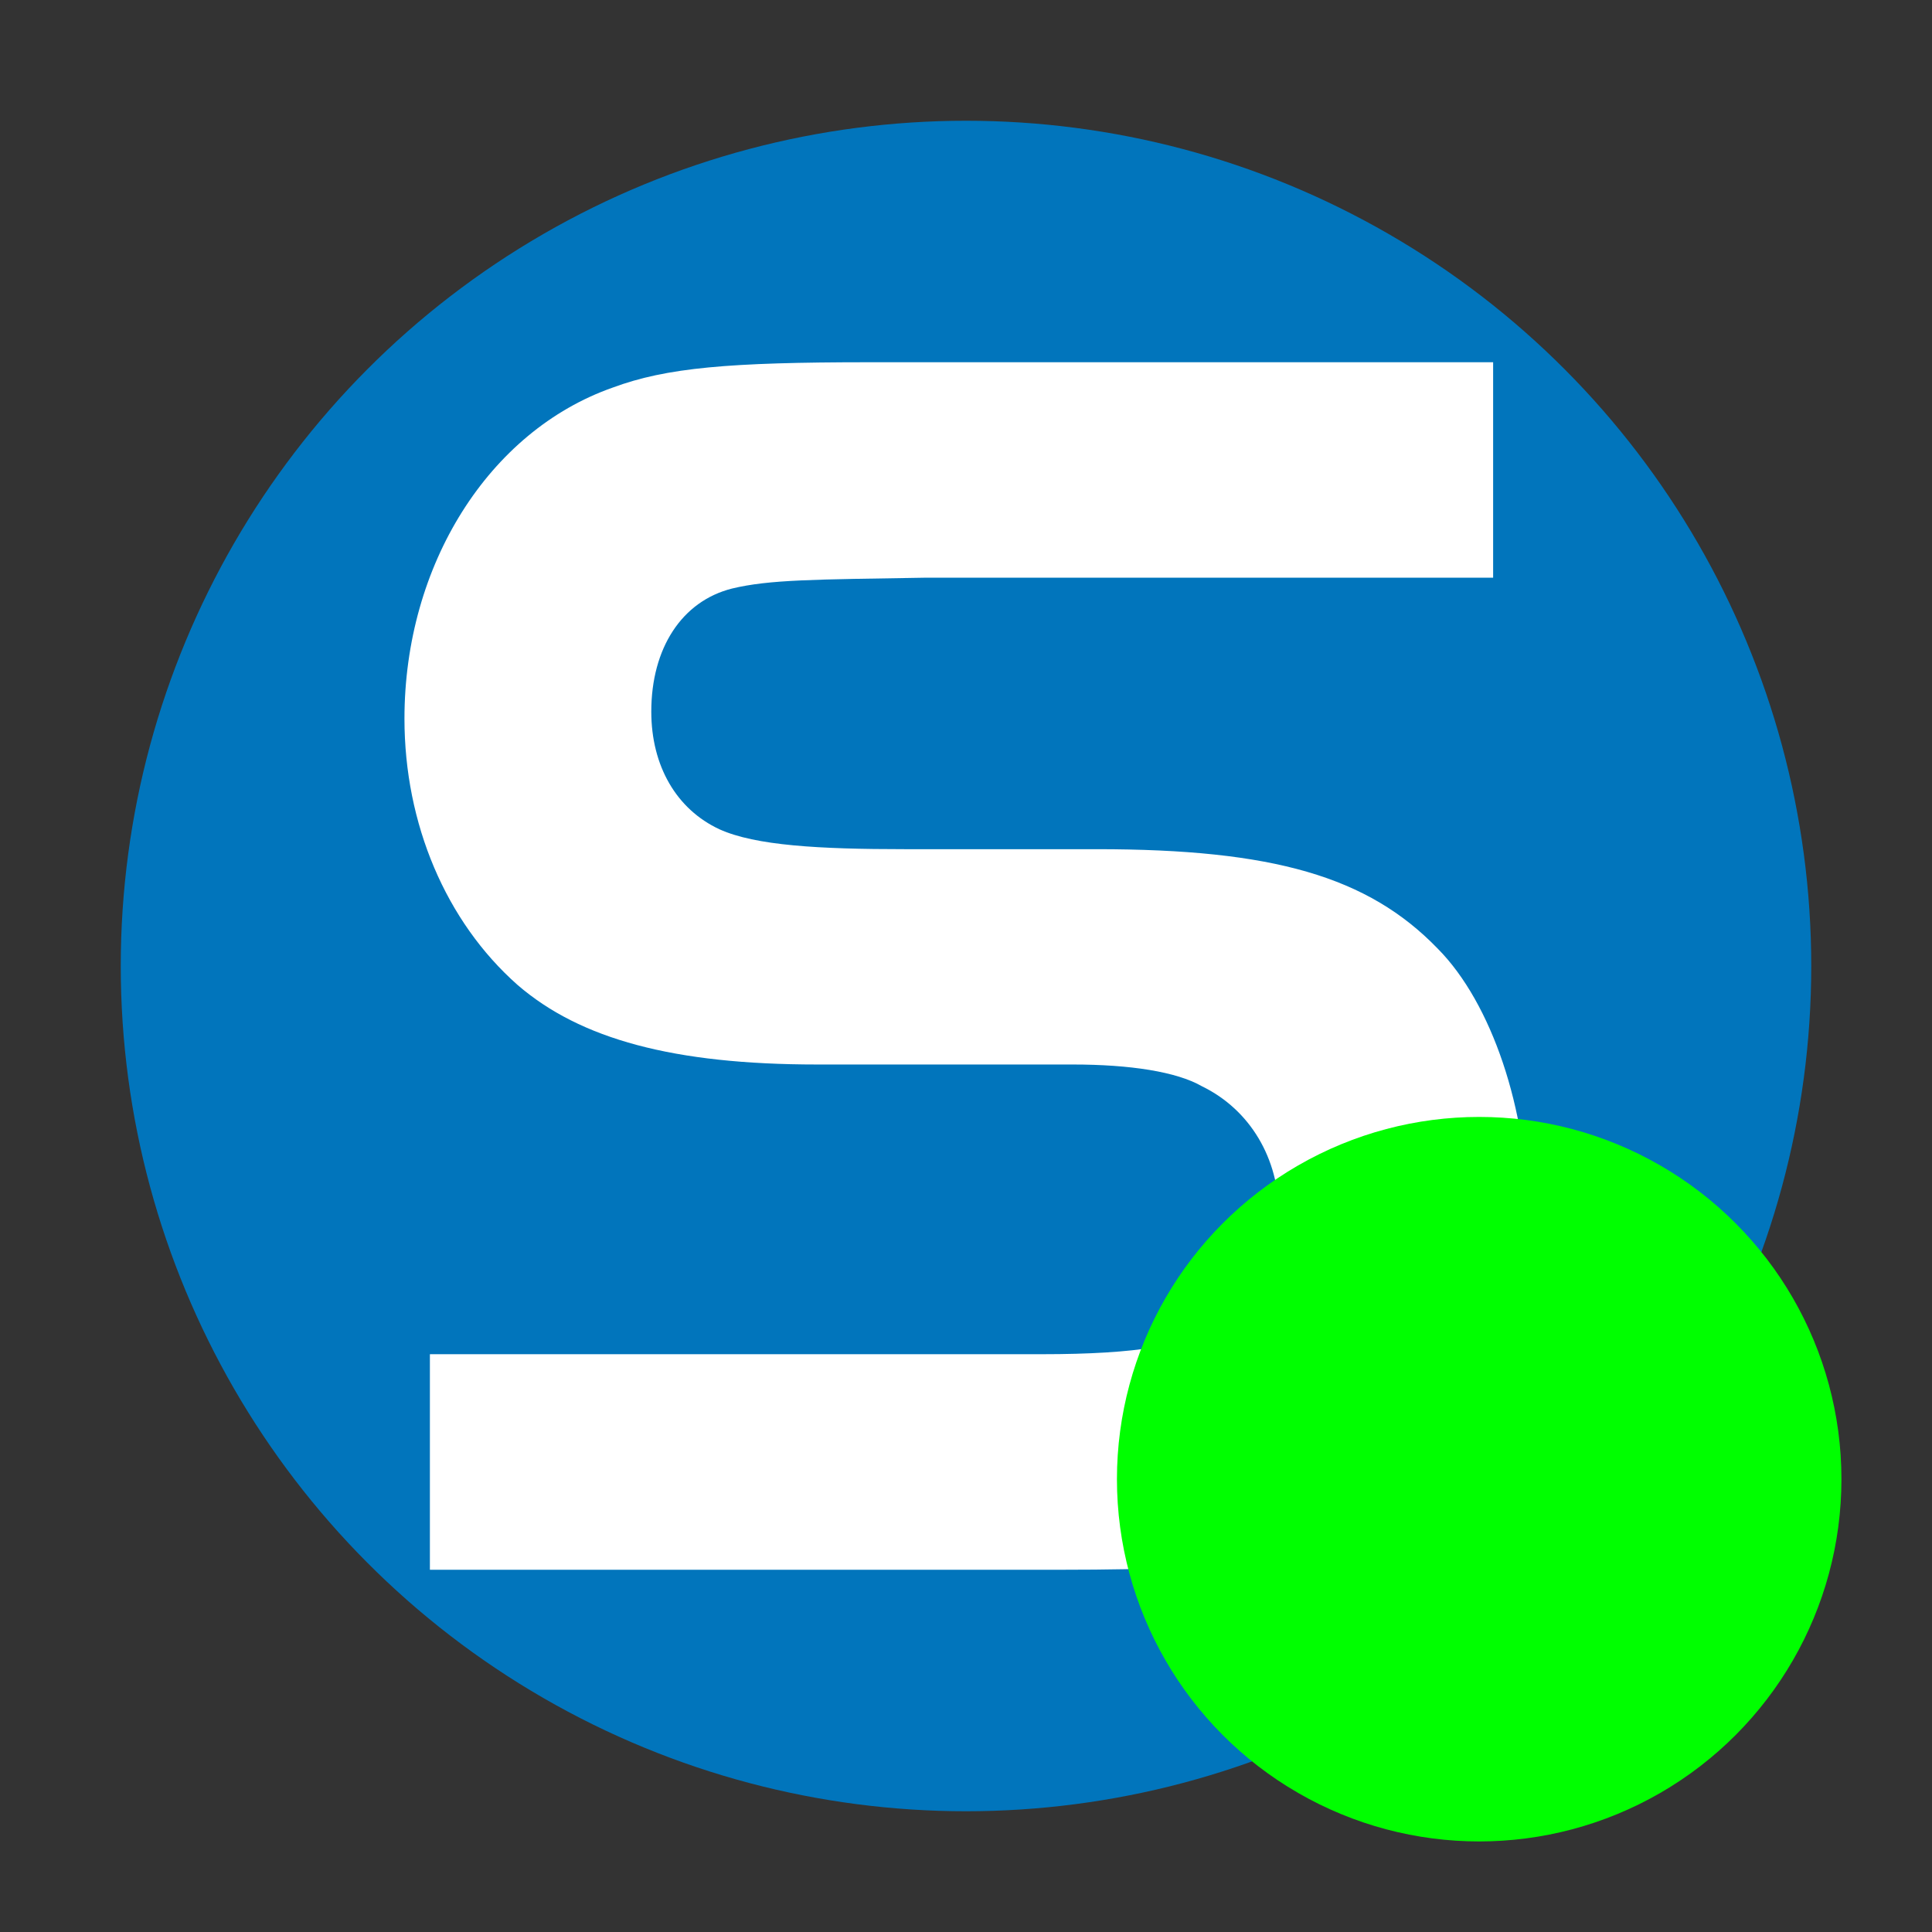 <svg xmlns="http://www.w3.org/2000/svg" xmlns:svg="http://www.w3.org/2000/svg" id="svg5" width="1024" height="1024" version="1.1" viewBox="0 0 270.933 270.933" xml:space="preserve"><rect x="0" y="0" width="270.933" height="270.933" fill="#333333" stroke="none"/><circle style="fill:#0175bc;fill-opacity:1;stroke-width:32.017;stroke-linecap:round;stroke-linejoin:round" id="path514" cx="135.467" cy="135.467" r="118.533"/><path id="use3642" d="m 60.302,189.906 h 85.844 c 13.329,0 20.634,-1.265 24.907,-4.064 5.284,-3.307 8.301,-8.896 8.301,-15.487 0,-7.868 -4.016,-14.719 -10.809,-18.027 C 165.01,150.296 158.483,149.28 150.43,149.28 h -35.834 c -20.122,0 -33.215,-3.556 -42.016,-11.156 -10.061,-8.896 -15.861,-22.599 -15.861,-37.342 0,-21.563 11.833,-40.323 29.199,-46.427 7.541,-2.799 16.342,-3.556 35.972,-3.556 h 87.498 v 30.211 h -79.464 c -15.85,0.259 -21.993,0.259 -27.269,1.524 -7.041,1.773 -11.321,8.368 -11.321,17.259 0,7.62 3.534,13.703 9.561,16.503 5.04,2.281 13.94,2.789 26.021,2.789 h 26.915 c 24.651,0 37.999,3.805 47.805,13.963 7.541,7.608 12.581,22.599 12.581,37.311 0,18.027 -8.309,34.79 -21.382,42.922 -8.301,5.32 -18.862,6.852 -43.788,6.852 H 60.286 v -30.199 z" style="fill:#fff;fill-opacity:1;fill-rule:nonzero;stroke-width:3.938"/><circle style="fill:#0f0;fill-opacity:1;stroke-width:1.701;stroke-linecap:round;stroke-linejoin:round" id="path3861" cx="207.433" cy="207.433" r="50.8"/></svg>